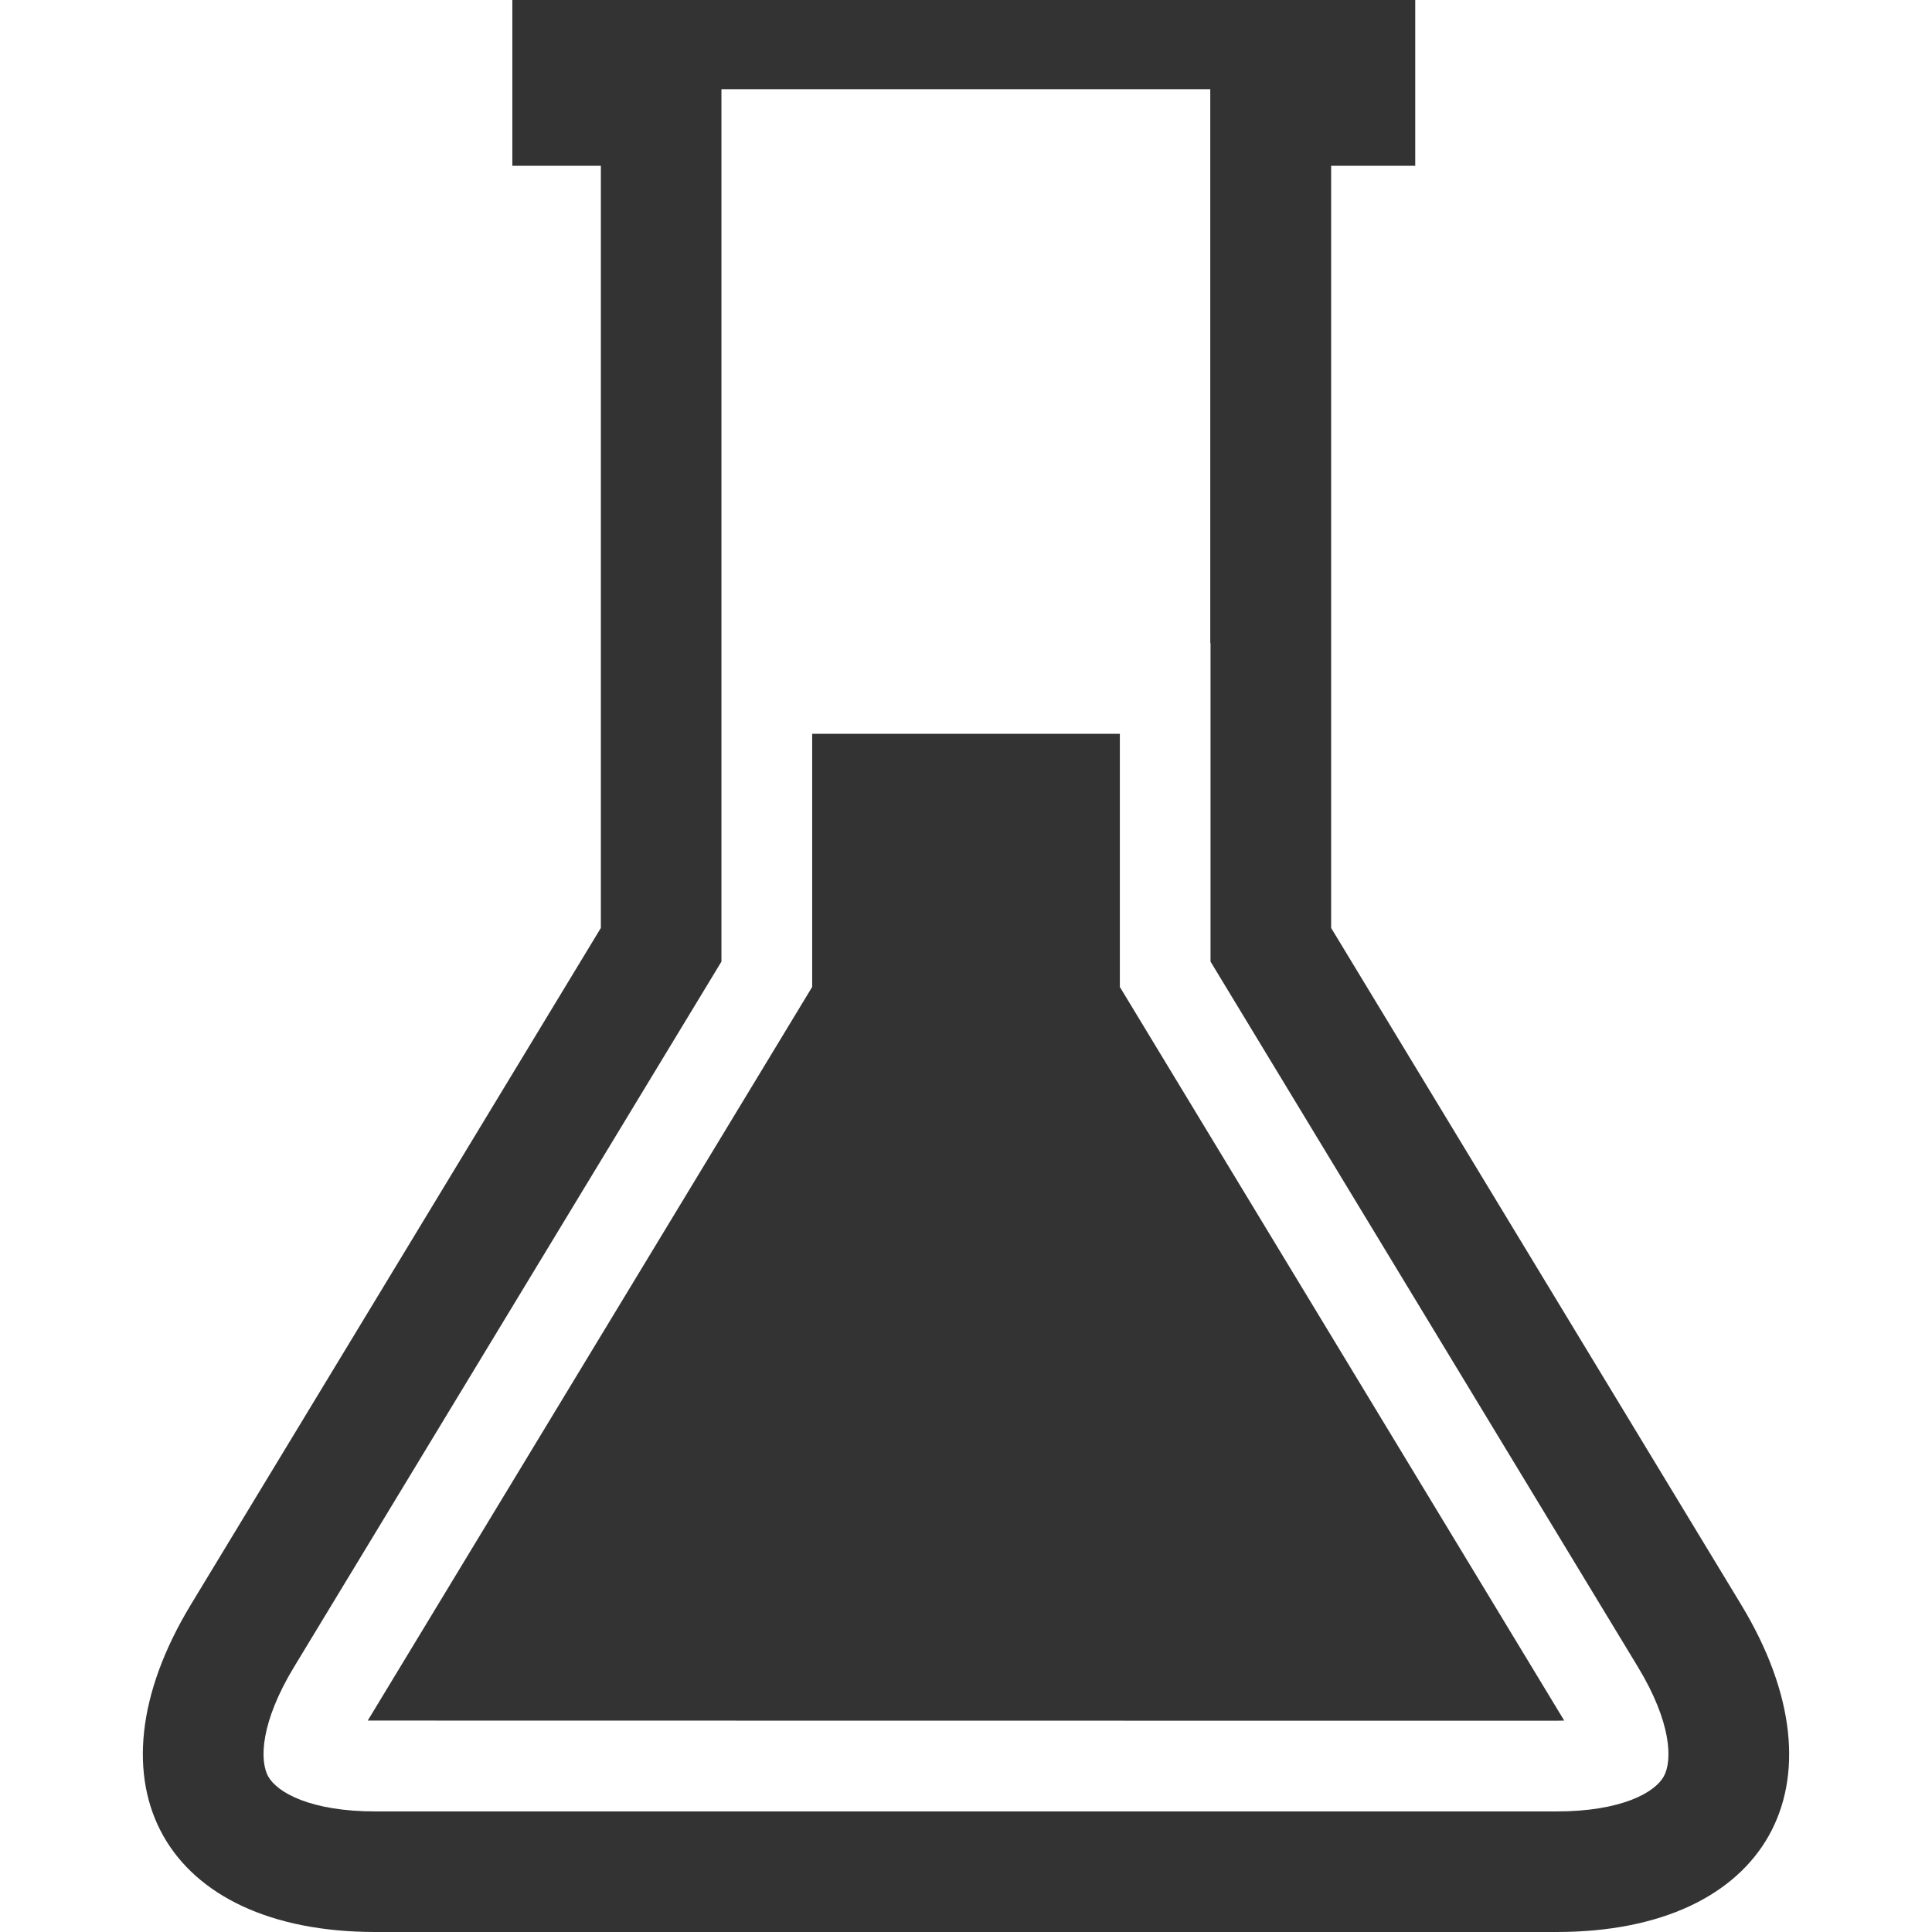 <?xml version="1.0" encoding="iso-8859-1"?>
<!-- Generator: Adobe Illustrator 19.0.0, SVG Export Plug-In . SVG Version: 6.00 Build 0)  -->
<svg xmlns="http://www.w3.org/2000/svg" xmlns:xlink="http://www.w3.org/1999/xlink" version="1.1" id="Layer_1" x="0px" y="0px" viewBox="0 0 341.453 341.453" style="enable-background:new 0 0 341.453 341.453;" xml:space="preserve" width="512px" height="512px">
<g>
	<g>
		<path d="M197.919,129.684h-54.38v44.744c0,0-78.331,129.29-78.546,129.659c0.425,0.015,210.109,0.026,210.109,0.026    c0.476,0,0.922-0.01,1.352-0.026c-0.21-0.374-78.536-129.659-78.536-129.659V129.684z" fill="#333333"/>
		<path d="M307.707,283.571l-72.448-119.567V29.302h14.863V0H90.547v29.302h15.647v134.697L33.746,283.571    c-19.292,31.836-4.618,57.882,32.604,57.882h208.753C312.325,341.453,326.999,315.407,307.707,283.571z M294.031,313.989    c-1.597,2.842-7.516,6.154-18.929,6.154H66.35c-11.412,0-17.331-3.313-18.929-6.154c-1.597-2.836-1.372-9.62,4.547-19.379    l75.535-124.662V15.759h86.395v97.894h0.046v56.294L289.48,294.61C295.398,304.374,295.629,311.153,294.031,313.989z" fill="#333333"/>
	</g>
</g>
<g>
</g>
<g>
</g>
<g>
</g>
<g>
</g>
<g>
</g>
<g>
</g>
<g>
</g>
<g>
</g>
<g>
</g>
<g>
</g>
<g>
</g>
<g>
</g>
<g>
</g>
<g>
</g>
<g>
</g>
</svg>

